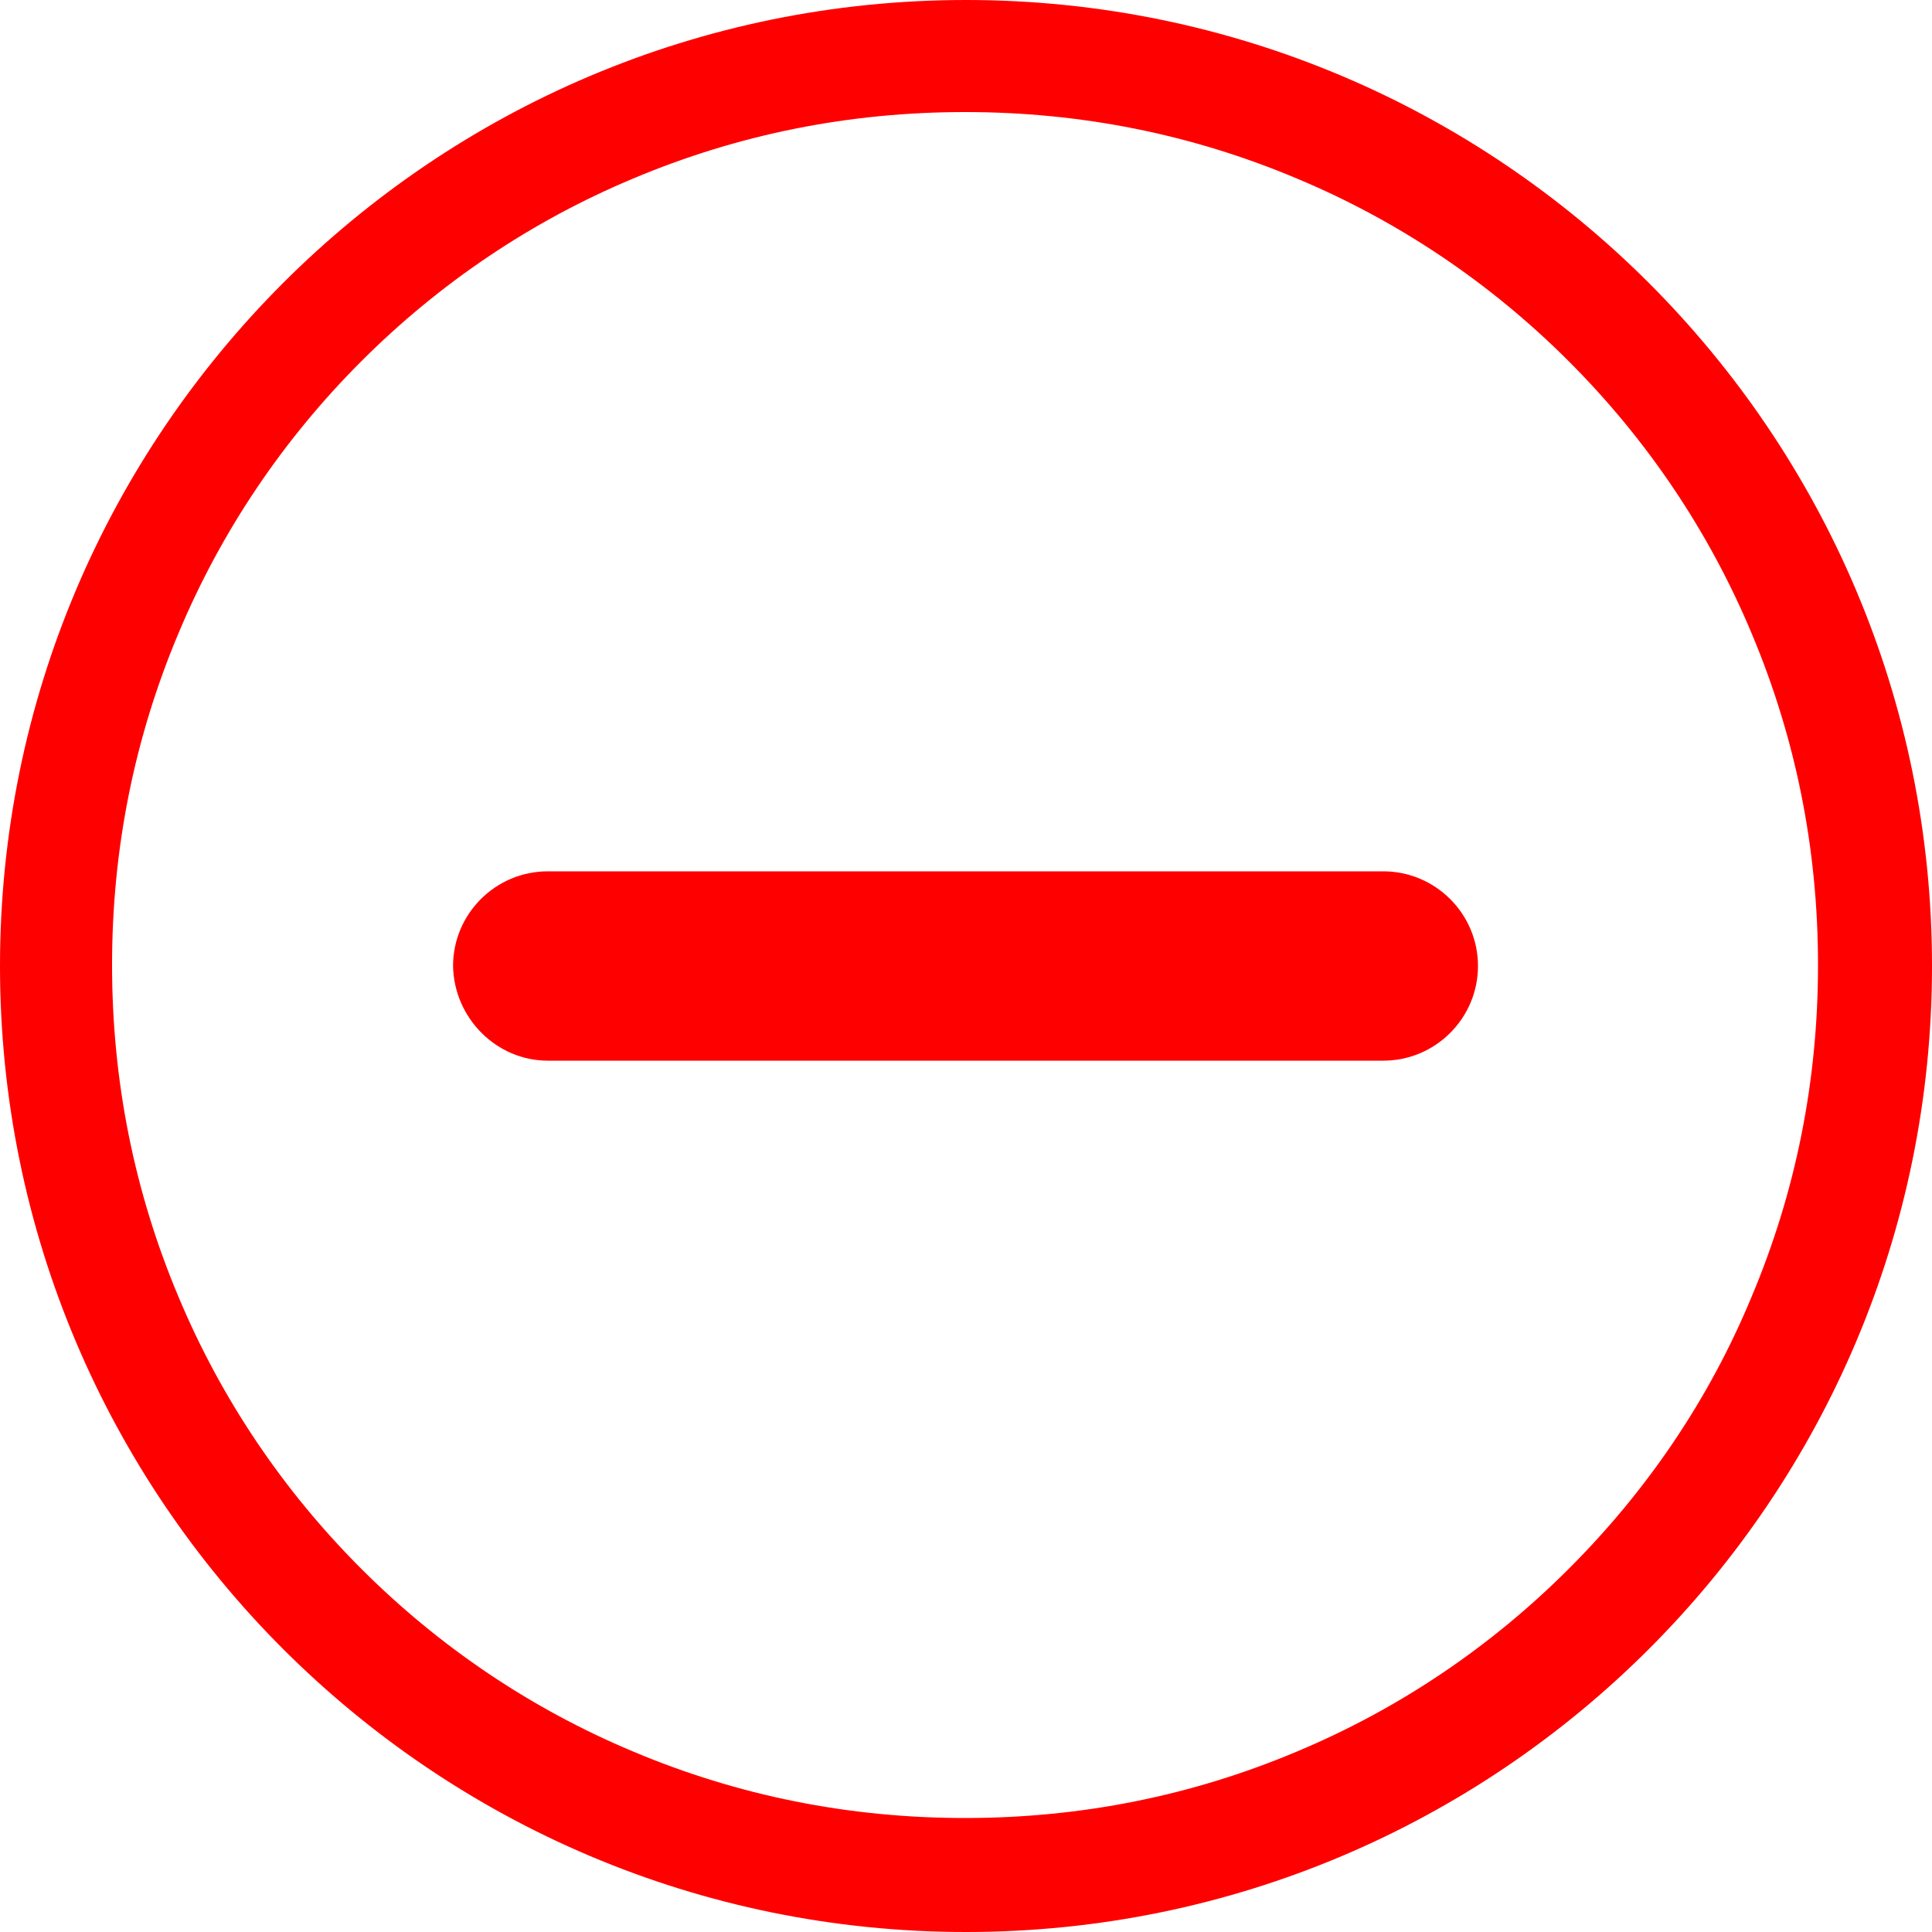 <?xml version="1.0" standalone="no"?><!DOCTYPE svg PUBLIC "-//W3C//DTD SVG 1.1//EN" "http://www.w3.org/Graphics/SVG/1.1/DTD/svg11.dtd"><svg t="1585811350422" class="icon" viewBox="0 0 1024 1024" version="1.1" xmlns="http://www.w3.org/2000/svg" p-id="6012" xmlns:xlink="http://www.w3.org/1999/xlink" width="200" height="200"><defs><style type="text/css"></style></defs><path d="M512 0C229.376 0 0 229.376 0 512s229.376 512 512 512 512-229.376 512-512S794.624 0 512 0z m319.488 831.488c-41.472 41.472-90.112 74.24-143.872 96.768-55.808 23.552-114.688 35.328-176.128 35.328s-120.32-11.776-176.128-35.328c-53.76-22.528-102.4-55.296-143.872-96.768s-74.24-90.112-96.768-143.872c-23.552-55.808-35.328-114.688-35.328-176.128s11.776-120.32 35.328-176.128c22.528-53.76 55.296-102.4 96.768-143.872S281.6 117.248 335.36 94.72c55.808-23.552 114.688-35.328 176.128-35.328s120.32 11.776 176.128 35.328c53.76 22.528 102.4 55.296 143.872 96.768 41.472 41.472 74.24 90.112 96.768 143.872 23.552 55.808 35.328 114.688 35.328 176.128s-11.776 120.32-35.328 176.128c-22.528 54.272-55.296 102.4-96.768 143.872z" fill="#FF0000" p-id="6013"></path><path d="M290.304 562.176h442.88c27.648 0 50.176-22.528 50.176-50.176s-22.528-50.176-50.176-50.176H290.304c-27.648 0-50.176 22.528-50.176 50.176 0.512 27.648 23.04 50.176 50.176 50.176z" fill="#FF0000" p-id="6014"></path></svg>
